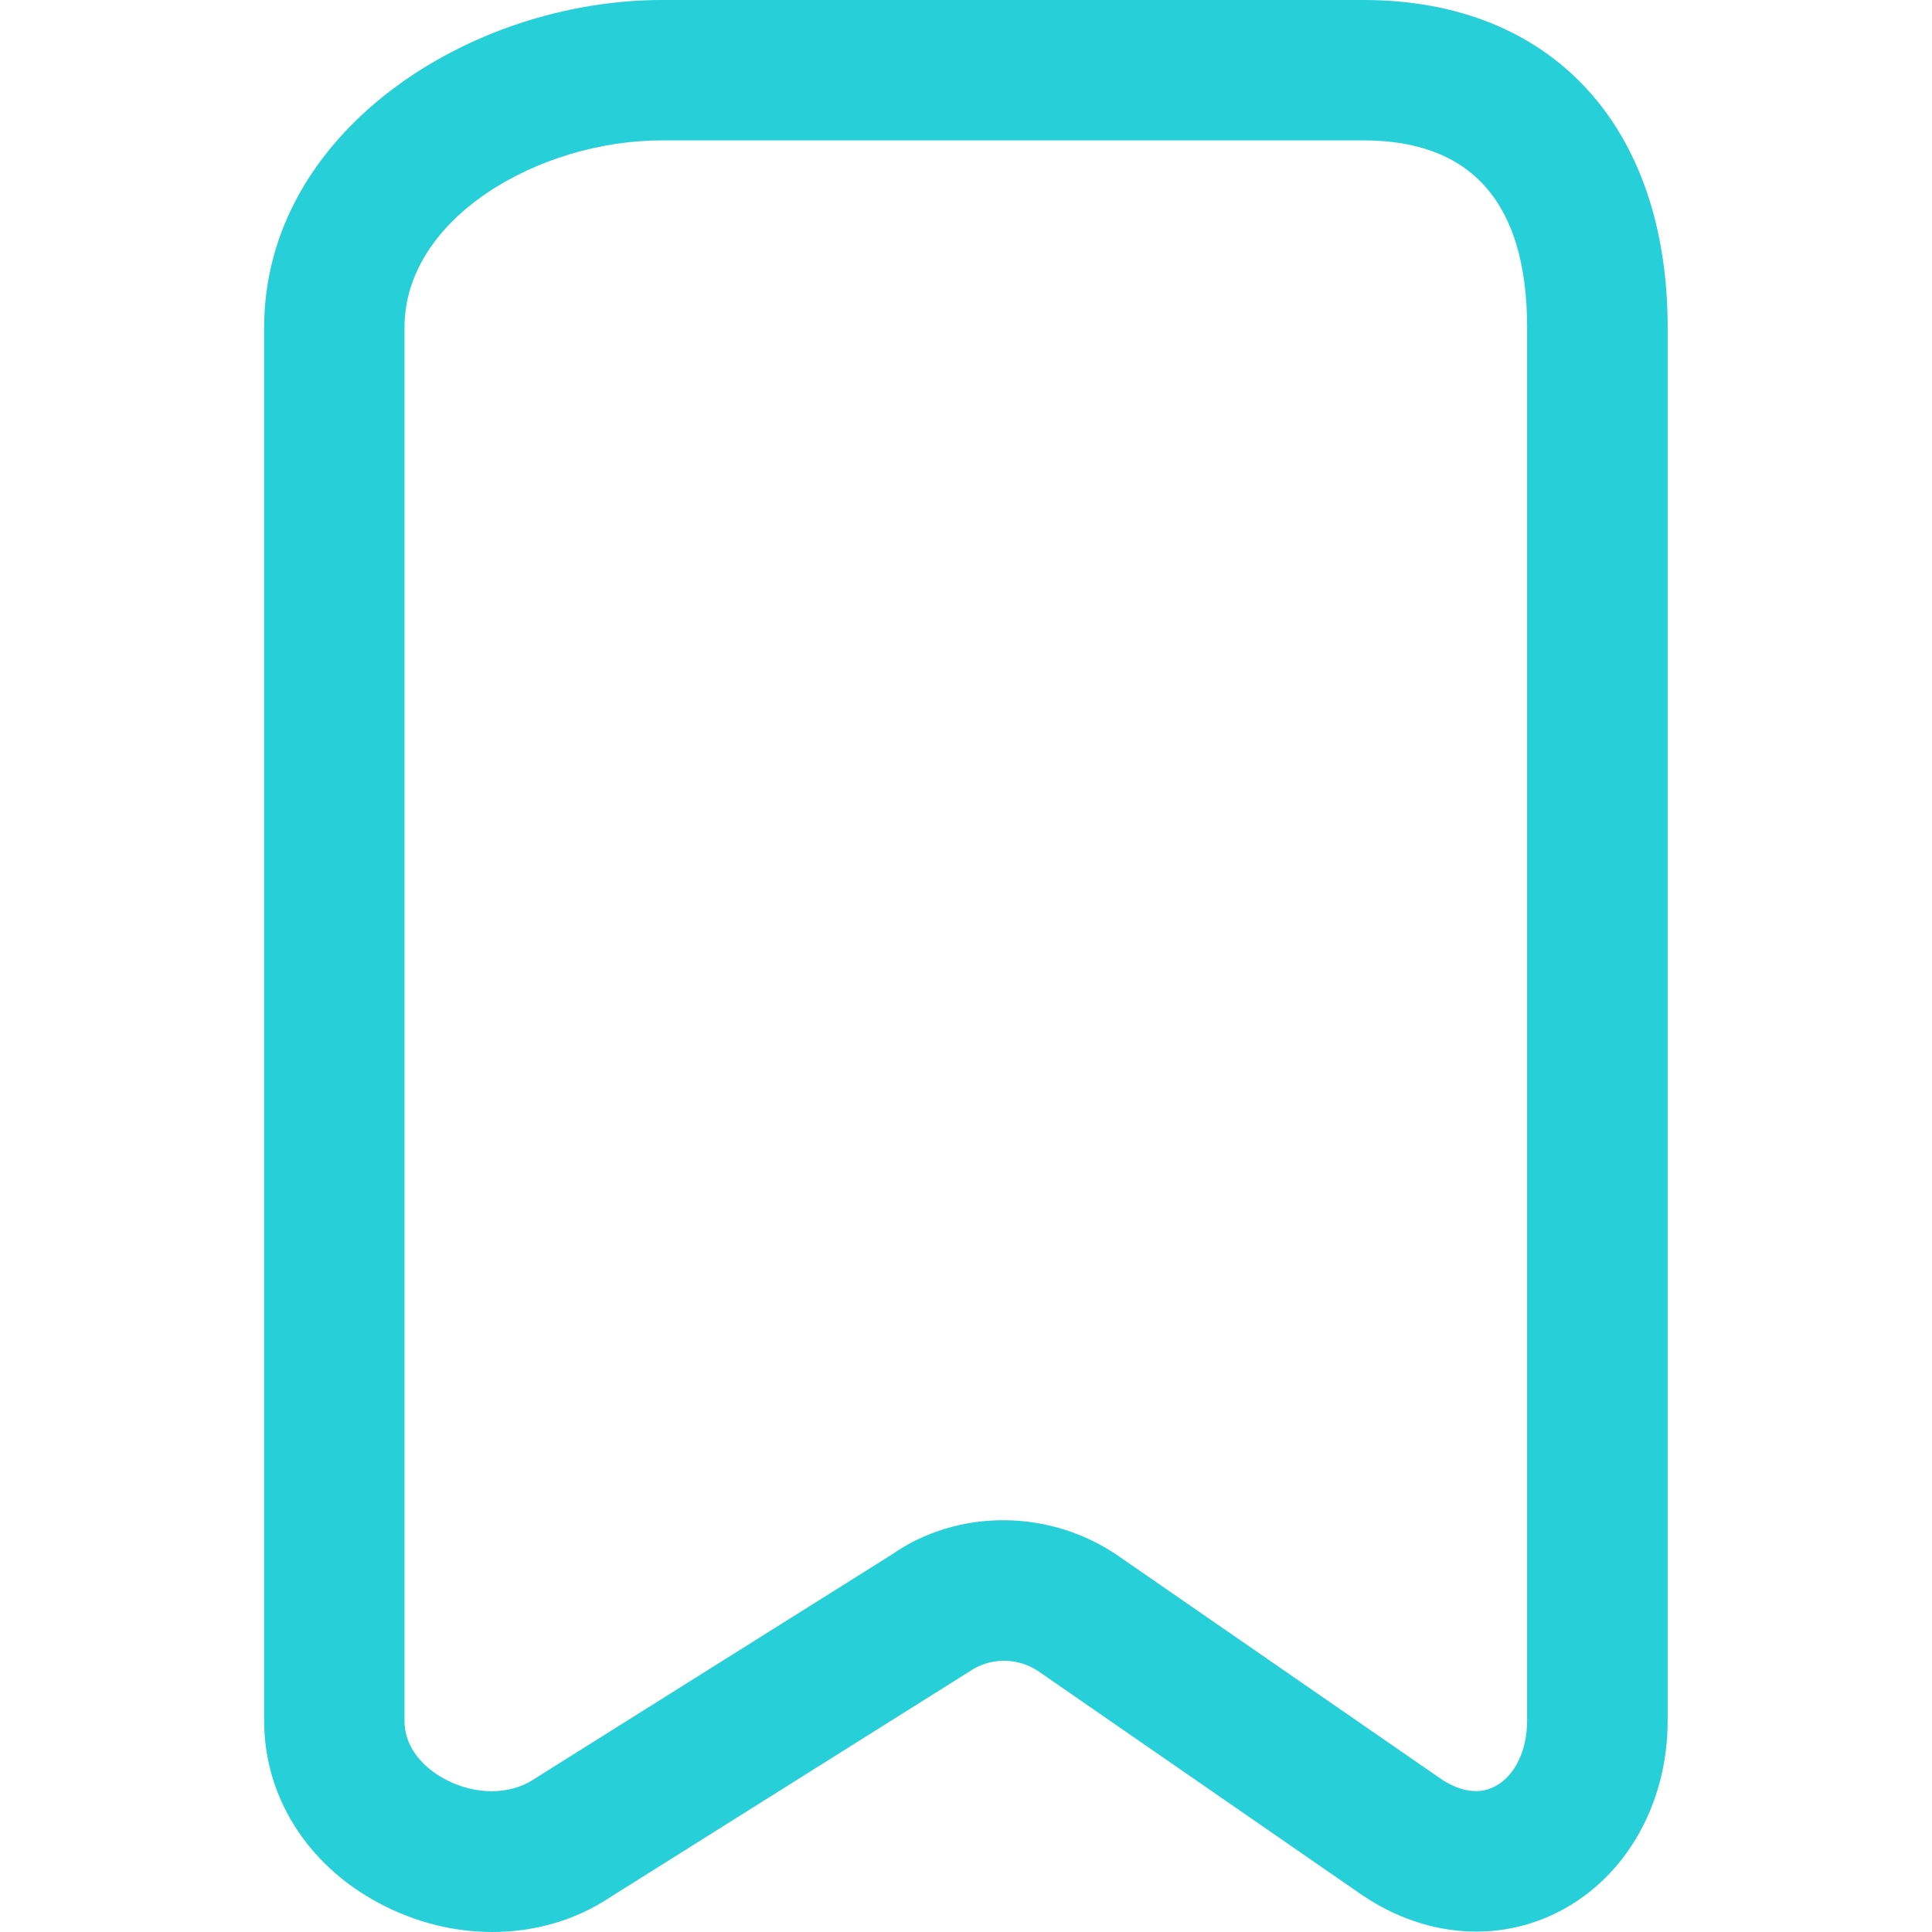 <?xml version="1.0" standalone="no"?><!DOCTYPE svg PUBLIC "-//W3C//DTD SVG 1.1//EN" "http://www.w3.org/Graphics/SVG/1.1/DTD/svg11.dtd"><svg t="1631963395699" class="icon" viewBox="0 0 1024 1024" version="1.1" xmlns="http://www.w3.org/2000/svg" p-id="2445" xmlns:xlink="http://www.w3.org/1999/xlink" width="200" height="200"><defs><style type="text/css"></style></defs><path d="M260.9 1024c-20.2 0-41-5.1-60.2-15.4-38-20.3-60.7-56.5-60.7-96.6V173.6C140.1 69.7 249.1 0 350.8 0h371.9c99.4 0 161.2 66.5 161.2 173.6V912c0 43.4-21.5 81.9-56.1 100.4-32.6 17.5-71.9 14.7-105.1-7.5l-0.5-0.3-171.4-118.5c-11.2-7.8-26-7.8-37.1-0.1l-190.2 119.5c-18.4 12.3-40.2 18.5-62.6 18.5z m89.9-949.6c-64.5 0-136.4 40.7-136.4 99.2V912c0 17.7 15 27.6 21.4 31 15.9 8.5 34.5 8.5 47.2 0l189.6-119c35-24.5 84.1-24.5 120.6 1l170.9 118.1c7.3 4.8 18.1 9.2 28.5 3.6 10.4-5.6 16.8-18.9 16.8-34.8V173.6c0-65.8-29.2-99.2-86.8-99.2H350.8z" fill="#27D0D8" p-id="2446"></path></svg>